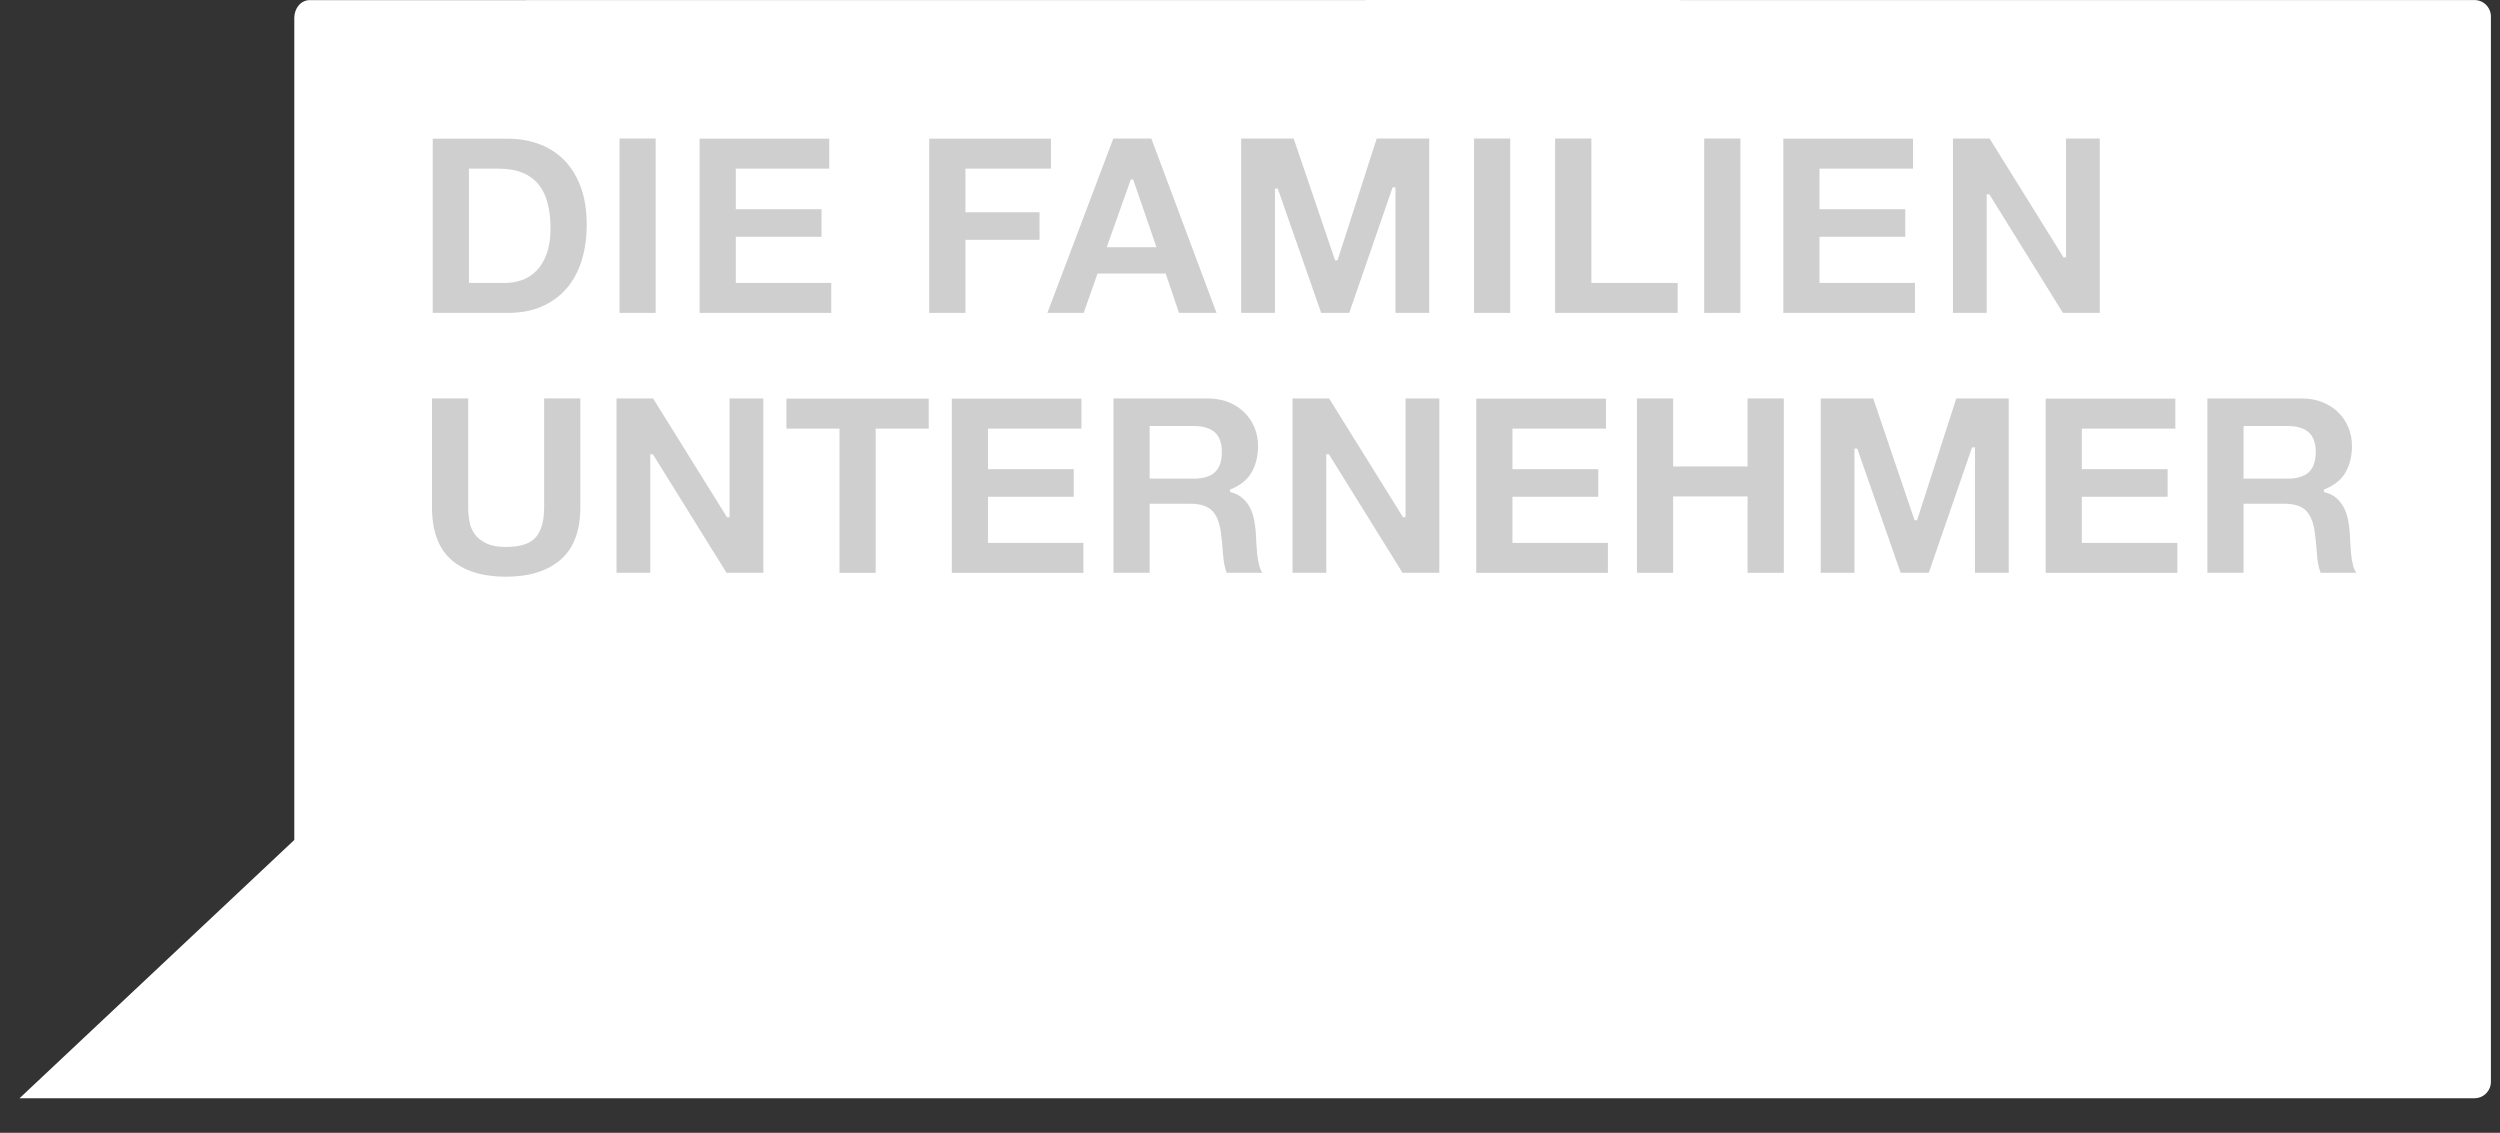 <?xml version="1.0" encoding="UTF-8"?>
<svg width="64px" height="29px" viewBox="0 0 64 29" version="1.1" xmlns="http://www.w3.org/2000/svg" xmlns:xlink="http://www.w3.org/1999/xlink">
    <rect x="0" y="0" width="64" height="29" fill="#333333" stroke="none"/>
    <!-- Generator: Sketch 63.1 (92452) - https://sketch.com -->
    <title>logos/familienunternehmer</title>
    <desc>Created with Sketch.</desc>
    <g id="Page-1" stroke="none" stroke-width="1" fill="none" fill-rule="evenodd">
        <g id="1.0-Desktop" transform="translate(-1497, -4715)">
            <g id="Partners-&amp;-Stack" transform="translate(590, 4534)">
                <g id="logos/familienunternehmer" transform="translate(907.5, 163)">
                    <g id="familienunternehmer" transform="translate(0, 18)">
                        <path d="M63.267,27.692 C63.267,27.925 63.08,28.115 62.845,28.115 C62.845,28.115 7.42,28.116 7.42,28.113 C7.192,28.107 7.036,27.895 7.034,27.664 L7.034,6.613 L-6.68746104e-13,0.001 L62.849,0.001 C63.081,0.003 63.267,0.191 63.267,0.421 L63.267,0.427 L63.267,27.692 Z" id="path7268" fill="#FFFFFF" fill-rule="nonzero" transform="translate(31.634, 14.058) scale(-1, 1) rotate(-180) translate(-31.634, -14.058) "></path>
                        <path d="M10.578,8.01 L10.578,3.55 L12.498,3.55 C12.839,3.55 13.138,3.607 13.388,3.721 C13.639,3.835 13.85,3.993 14.017,4.191 C14.183,4.388 14.31,4.628 14.394,4.901 C14.477,5.175 14.52,5.479 14.52,5.805 C14.52,6.175 14.468,6.501 14.366,6.777 C14.264,7.049 14.122,7.279 13.943,7.462 C13.763,7.643 13.548,7.782 13.302,7.872 C13.055,7.963 12.785,8.01 12.498,8.01 L10.578,8.01 L10.578,8.01 Z M11.505,7.243 L12.251,7.243 C12.5,7.243 12.712,7.206 12.884,7.135 C13.053,7.063 13.194,6.958 13.3,6.823 C13.404,6.689 13.48,6.525 13.525,6.336 C13.571,6.15 13.593,5.945 13.593,5.709 C13.593,5.457 13.56,5.24 13.495,5.063 C13.43,4.885 13.343,4.74 13.234,4.629 C13.124,4.517 12.998,4.436 12.859,4.389 C12.721,4.341 12.575,4.317 12.428,4.317 L11.505,4.317 L11.505,7.243 L11.505,7.243 Z" id="path7276" fill="#CFCFCF" fill-rule="nonzero" transform="translate(12.549, 5.78) scale(-1, 1) rotate(-180) translate(-12.549, -5.78) "></path>
                        <polygon id="path7278" fill="#CFCFCF" fill-rule="nonzero" transform="translate(15.822, 5.778) scale(-1, 1) rotate(-180) translate(-15.822, -5.778) " points="15.359 3.546 16.285 3.546 16.285 8.01 15.359 8.01"></polygon>
                        <polygon id="path7282" fill="#CFCFCF" fill-rule="nonzero" transform="translate(19.095, 5.78) scale(-1, 1) rotate(-180) translate(-19.095, -5.78) " points="17.41 8.01 17.41 3.55 20.78 3.55 20.78 4.317 18.336 4.317 18.336 5.498 20.531 5.498 20.531 6.204 18.336 6.204 18.336 7.243 20.729 7.243 20.729 8.01 17.41 8.01"></polygon>
                        <polygon id="path7286" fill="#CFCFCF" fill-rule="nonzero" transform="translate(24.846, 5.78) scale(-1, 1) rotate(-180) translate(-24.846, -5.78) " points="23.288 8.01 23.288 3.55 24.215 3.55 24.215 5.421 26.112 5.421 26.112 6.126 24.215 6.126 24.215 7.243 26.404 7.243 26.404 8.01 23.288 8.01"></polygon>
                        <path d="M28.001,8.01 C27.984,7.966 26.347,3.637 26.313,3.546 L27.242,3.546 C27.257,3.591 27.597,4.553 27.597,4.553 L29.341,4.553 C29.341,4.553 29.668,3.591 29.683,3.546 L30.643,3.546 C30.608,3.637 28.99,7.966 28.974,8.01 L28.001,8.01 Z M28.448,6.962 L28.509,6.962 L29.105,5.228 L27.832,5.228 L28.448,6.962 Z" id="path7298" fill="#CFCFCF" fill-rule="nonzero" transform="translate(28.478, 5.778) scale(-1, 1) rotate(-180) translate(-28.478, -5.778) "></path>
                        <path d="M34.744,8.01 C34.729,7.962 33.741,4.892 33.741,4.892 L33.678,4.892 C33.678,4.892 32.634,7.963 32.618,8.01 L31.274,8.01 L31.274,3.546 L32.139,3.546 L32.139,6.728 L32.211,6.728 C32.211,6.728 33.306,3.592 33.322,3.546 L34.04,3.546 C34.056,3.592 35.151,6.759 35.151,6.759 L35.223,6.759 L35.223,3.546 L36.088,3.546 L36.088,8.01 L34.744,8.01 L34.744,8.01 Z" id="path7302" fill="#CFCFCF" fill-rule="nonzero" transform="translate(33.681, 5.778) scale(-1, 1) rotate(-180) translate(-33.681, -5.778) "></path>
                        <polygon id="path7304" fill="#CFCFCF" fill-rule="nonzero" transform="translate(37.699, 5.778) scale(-1, 1) rotate(-180) translate(-37.699, -5.778) " points="37.236 3.546 38.162 3.546 38.162 8.01 37.236 8.01"></polygon>
                        <polygon id="path7308" fill="#CFCFCF" fill-rule="nonzero" transform="translate(40.88, 5.778) scale(-1, 1) rotate(-180) translate(-40.88, -5.778) " points="39.311 8.01 39.311 3.546 42.448 3.546 42.448 4.313 40.239 4.313 40.239 8.01"></polygon>
                        <polygon id="path7310" fill="#CFCFCF" fill-rule="nonzero" transform="translate(43.591, 5.778) scale(-1, 1) rotate(-180) translate(-43.591, -5.778) " points="43.128 3.546 44.054 3.546 44.054 8.01 43.128 8.01"></polygon>
                        <polygon id="path7314" fill="#CFCFCF" fill-rule="nonzero" transform="translate(46.838, 5.78) scale(-1, 1) rotate(-180) translate(-46.838, -5.78) " points="45.153 8.01 45.153 3.55 48.523 3.55 48.523 4.317 46.079 4.317 46.079 5.498 48.275 5.498 48.275 6.204 46.079 6.204 46.079 7.243 48.473 7.243 48.473 8.01 45.153 8.01"></polygon>
                        <path d="M52.39,8.01 L52.39,4.969 L52.324,4.969 C52.324,4.969 50.453,7.978 50.433,8.01 L49.496,8.01 L49.496,3.546 L50.36,3.546 L50.36,6.581 L50.427,6.581 C50.427,6.581 52.291,3.578 52.311,3.546 L53.254,3.546 L53.254,8.01 L52.39,8.01 Z" id="path7326" fill="#CFCFCF" fill-rule="nonzero" transform="translate(51.375, 5.778) scale(-1, 1) rotate(-180) translate(-51.375, -5.778) "></path>
                        <path d="M13.43,14.765 L13.43,11.982 C13.43,11.636 13.359,11.377 13.218,11.212 C13.077,11.047 12.819,10.962 12.455,10.962 C12.245,10.962 12.081,10.991 11.953,11.053 C11.827,11.111 11.728,11.19 11.658,11.284 C11.586,11.38 11.539,11.492 11.518,11.614 C11.496,11.734 11.486,11.857 11.486,11.982 L11.486,14.765 L10.559,14.765 L10.559,11.98 C10.559,11.374 10.725,10.922 11.052,10.634 C11.38,10.346 11.853,10.2 12.455,10.2 C13.049,10.2 13.52,10.347 13.854,10.639 C14.188,10.928 14.357,11.379 14.357,11.98 L14.357,14.765 L13.43,14.765 L13.43,14.765 Z" id="path7330" fill="#CFCFCF" fill-rule="nonzero" transform="translate(12.458, 12.482) scale(-1, 1) rotate(-180) translate(-12.458, -12.482) "></path>
                        <path d="M18.177,14.664 L18.177,11.623 L18.111,11.623 C18.111,11.623 16.239,14.631 16.219,14.664 L15.283,14.664 L15.283,10.2 L16.147,10.2 L16.147,13.235 L16.214,13.235 C16.214,13.235 18.079,10.232 18.099,10.2 L19.042,10.2 L19.042,14.664 L18.177,14.664 Z" id="path7334" fill="#CFCFCF" fill-rule="nonzero" transform="translate(17.163, 12.432) scale(-1, 1) rotate(-180) translate(-17.163, -12.432) "></path>
                        <polygon id="path7338" fill="#CFCFCF" fill-rule="nonzero" transform="translate(21.454, 12.435) scale(-1, 1) rotate(-180) translate(-21.454, -12.435) " points="19.633 14.665 19.633 13.897 20.991 13.897 20.991 10.205 21.917 10.205 21.917 13.897 23.275 13.897 23.275 14.665"></polygon>
                        <polygon id="path7342" fill="#CFCFCF" fill-rule="nonzero" transform="translate(25.55, 12.435) scale(-1, 1) rotate(-180) translate(-25.55, -12.435) " points="23.866 14.665 23.866 10.205 27.235 10.205 27.235 10.972 24.792 10.972 24.792 12.153 26.988 12.153 26.988 12.859 24.792 12.859 24.792 13.897 27.185 13.897 27.185 14.665"></polygon>
                        <path d="M28.005,14.664 L28.005,10.2 L28.931,10.2 L28.931,11.969 L29.961,11.969 C30.219,11.969 30.409,11.911 30.526,11.795 C30.641,11.681 30.716,11.5 30.752,11.255 C30.776,11.076 30.795,10.889 30.809,10.681 C30.822,10.494 30.854,10.333 30.902,10.2 L31.813,10.2 C31.782,10.255 31.754,10.316 31.736,10.387 C31.712,10.482 31.694,10.581 31.684,10.681 L31.661,10.982 L31.649,11.234 C31.639,11.35 31.623,11.465 31.602,11.572 C31.579,11.683 31.543,11.786 31.494,11.878 C31.446,11.968 31.382,12.048 31.305,12.115 C31.23,12.181 31.131,12.23 31.014,12.263 L30.988,12.27 L30.988,12.332 L31.01,12.34 C31.256,12.44 31.435,12.585 31.541,12.771 C31.65,12.96 31.706,13.188 31.706,13.446 C31.706,13.616 31.675,13.775 31.615,13.919 C31.557,14.063 31.47,14.193 31.357,14.305 C31.243,14.416 31.107,14.505 30.95,14.569 C30.79,14.631 30.609,14.664 30.414,14.664 L28.005,14.664 Z M28.931,13.958 L30.059,13.958 C30.294,13.958 30.475,13.905 30.596,13.799 C30.718,13.694 30.779,13.523 30.779,13.294 C30.779,13.056 30.718,12.88 30.596,12.771 C30.475,12.664 30.295,12.611 30.059,12.611 L28.931,12.611 L28.931,13.958 Z" id="path7354" fill="#CFCFCF" fill-rule="nonzero" transform="translate(29.909, 12.432) scale(-1, 1) rotate(-180) translate(-29.909, -12.432) "></path>
                        <path d="M35.482,14.664 L35.482,11.623 L35.417,11.623 C35.417,11.623 33.544,14.631 33.525,14.664 L32.589,14.664 L32.589,10.2 L33.453,10.2 L33.453,13.235 L33.52,13.235 C33.52,13.235 35.384,10.232 35.405,10.2 L36.347,10.2 L36.347,14.664 L35.482,14.664 Z" id="path7358" fill="#CFCFCF" fill-rule="nonzero" transform="translate(34.468, 12.432) scale(-1, 1) rotate(-180) translate(-34.468, -12.432) "></path>
                        <polygon id="path7362" fill="#CFCFCF" fill-rule="nonzero" transform="translate(38.977, 12.435) scale(-1, 1) rotate(-180) translate(-38.977, -12.435) " points="37.292 14.665 37.292 10.205 40.662 10.205 40.662 10.972 38.219 10.972 38.219 12.153 40.415 12.153 40.415 12.859 38.219 12.859 38.219 13.897 40.612 13.897 40.612 14.665 37.292 14.665"></polygon>
                        <polygon id="path7366" fill="#CFCFCF" fill-rule="nonzero" transform="translate(43.285, 12.432) scale(-1, 1) rotate(-180) translate(-43.285, -12.432) " points="44.238 14.664 44.238 12.923 42.332 12.923 42.332 14.664 41.406 14.664 41.406 10.2 42.332 10.2 42.332 12.155 44.238 12.155 44.238 10.2 45.165 10.2 45.165 14.664"></polygon>
                        <path d="M49.581,14.664 C49.565,14.616 48.577,11.545 48.577,11.545 L48.513,11.545 C48.513,11.545 47.469,14.617 47.454,14.664 L46.11,14.664 L46.11,10.2 L46.974,10.2 L46.974,13.38 L47.046,13.38 C47.046,13.38 48.141,10.245 48.157,10.2 L48.876,10.2 C48.893,10.245 49.985,13.411 49.985,13.411 L50.06,13.411 L50.06,10.2 L50.923,10.2 L50.923,14.664 L49.581,14.664 L49.581,14.664 Z" id="path7378" fill="#CFCFCF" fill-rule="nonzero" transform="translate(48.517, 12.432) scale(-1, 1) rotate(-180) translate(-48.517, -12.432) "></path>
                        <polygon id="path7382" fill="#CFCFCF" fill-rule="nonzero" transform="translate(53.554, 12.435) scale(-1, 1) rotate(-180) translate(-53.554, -12.435) " points="51.869 14.665 51.869 10.205 55.24 10.205 55.24 10.972 52.795 10.972 52.795 12.153 54.991 12.153 54.991 12.859 52.795 12.859 52.795 13.897 55.189 13.897 55.189 14.665 51.869 14.665"></polygon>
                        <path d="M56.009,14.664 L56.009,10.2 L56.935,10.2 L56.935,11.969 L57.966,11.969 C58.225,11.969 58.414,11.911 58.53,11.795 C58.645,11.681 58.722,11.499 58.756,11.255 C58.782,11.069 58.801,10.876 58.814,10.681 C58.824,10.497 58.857,10.337 58.908,10.2 L59.818,10.2 C59.786,10.255 59.758,10.316 59.74,10.387 C59.714,10.488 59.697,10.584 59.689,10.681 L59.666,10.982 L59.663,11.049 L59.654,11.234 C59.646,11.341 59.63,11.455 59.606,11.572 C59.583,11.685 59.547,11.786 59.498,11.878 C59.449,11.969 59.386,12.05 59.31,12.115 C59.233,12.182 59.138,12.23 59.018,12.263 L58.993,12.27 L58.993,12.332 L59.014,12.34 C59.26,12.44 59.439,12.584 59.546,12.771 C59.654,12.959 59.71,13.186 59.71,13.446 C59.71,13.615 59.68,13.774 59.619,13.919 C59.562,14.063 59.475,14.192 59.362,14.305 C59.249,14.416 59.111,14.505 58.954,14.569 C58.795,14.631 58.614,14.664 58.419,14.664 L56.009,14.664 L56.009,14.664 Z M56.935,13.958 L58.063,13.958 C58.299,13.958 58.479,13.905 58.6,13.799 C58.722,13.694 58.783,13.523 58.783,13.294 C58.783,13.056 58.722,12.88 58.6,12.771 C58.481,12.664 58.299,12.611 58.063,12.611 L56.935,12.611 L56.935,13.958 Z" id="path7394" fill="#CFCFCF" fill-rule="nonzero" transform="translate(57.913, 12.432) scale(-1, 1) rotate(-180) translate(-57.913, -12.432) "></path>
                    </g>
                </g>
            </g>
        </g>
    </g>
</svg>